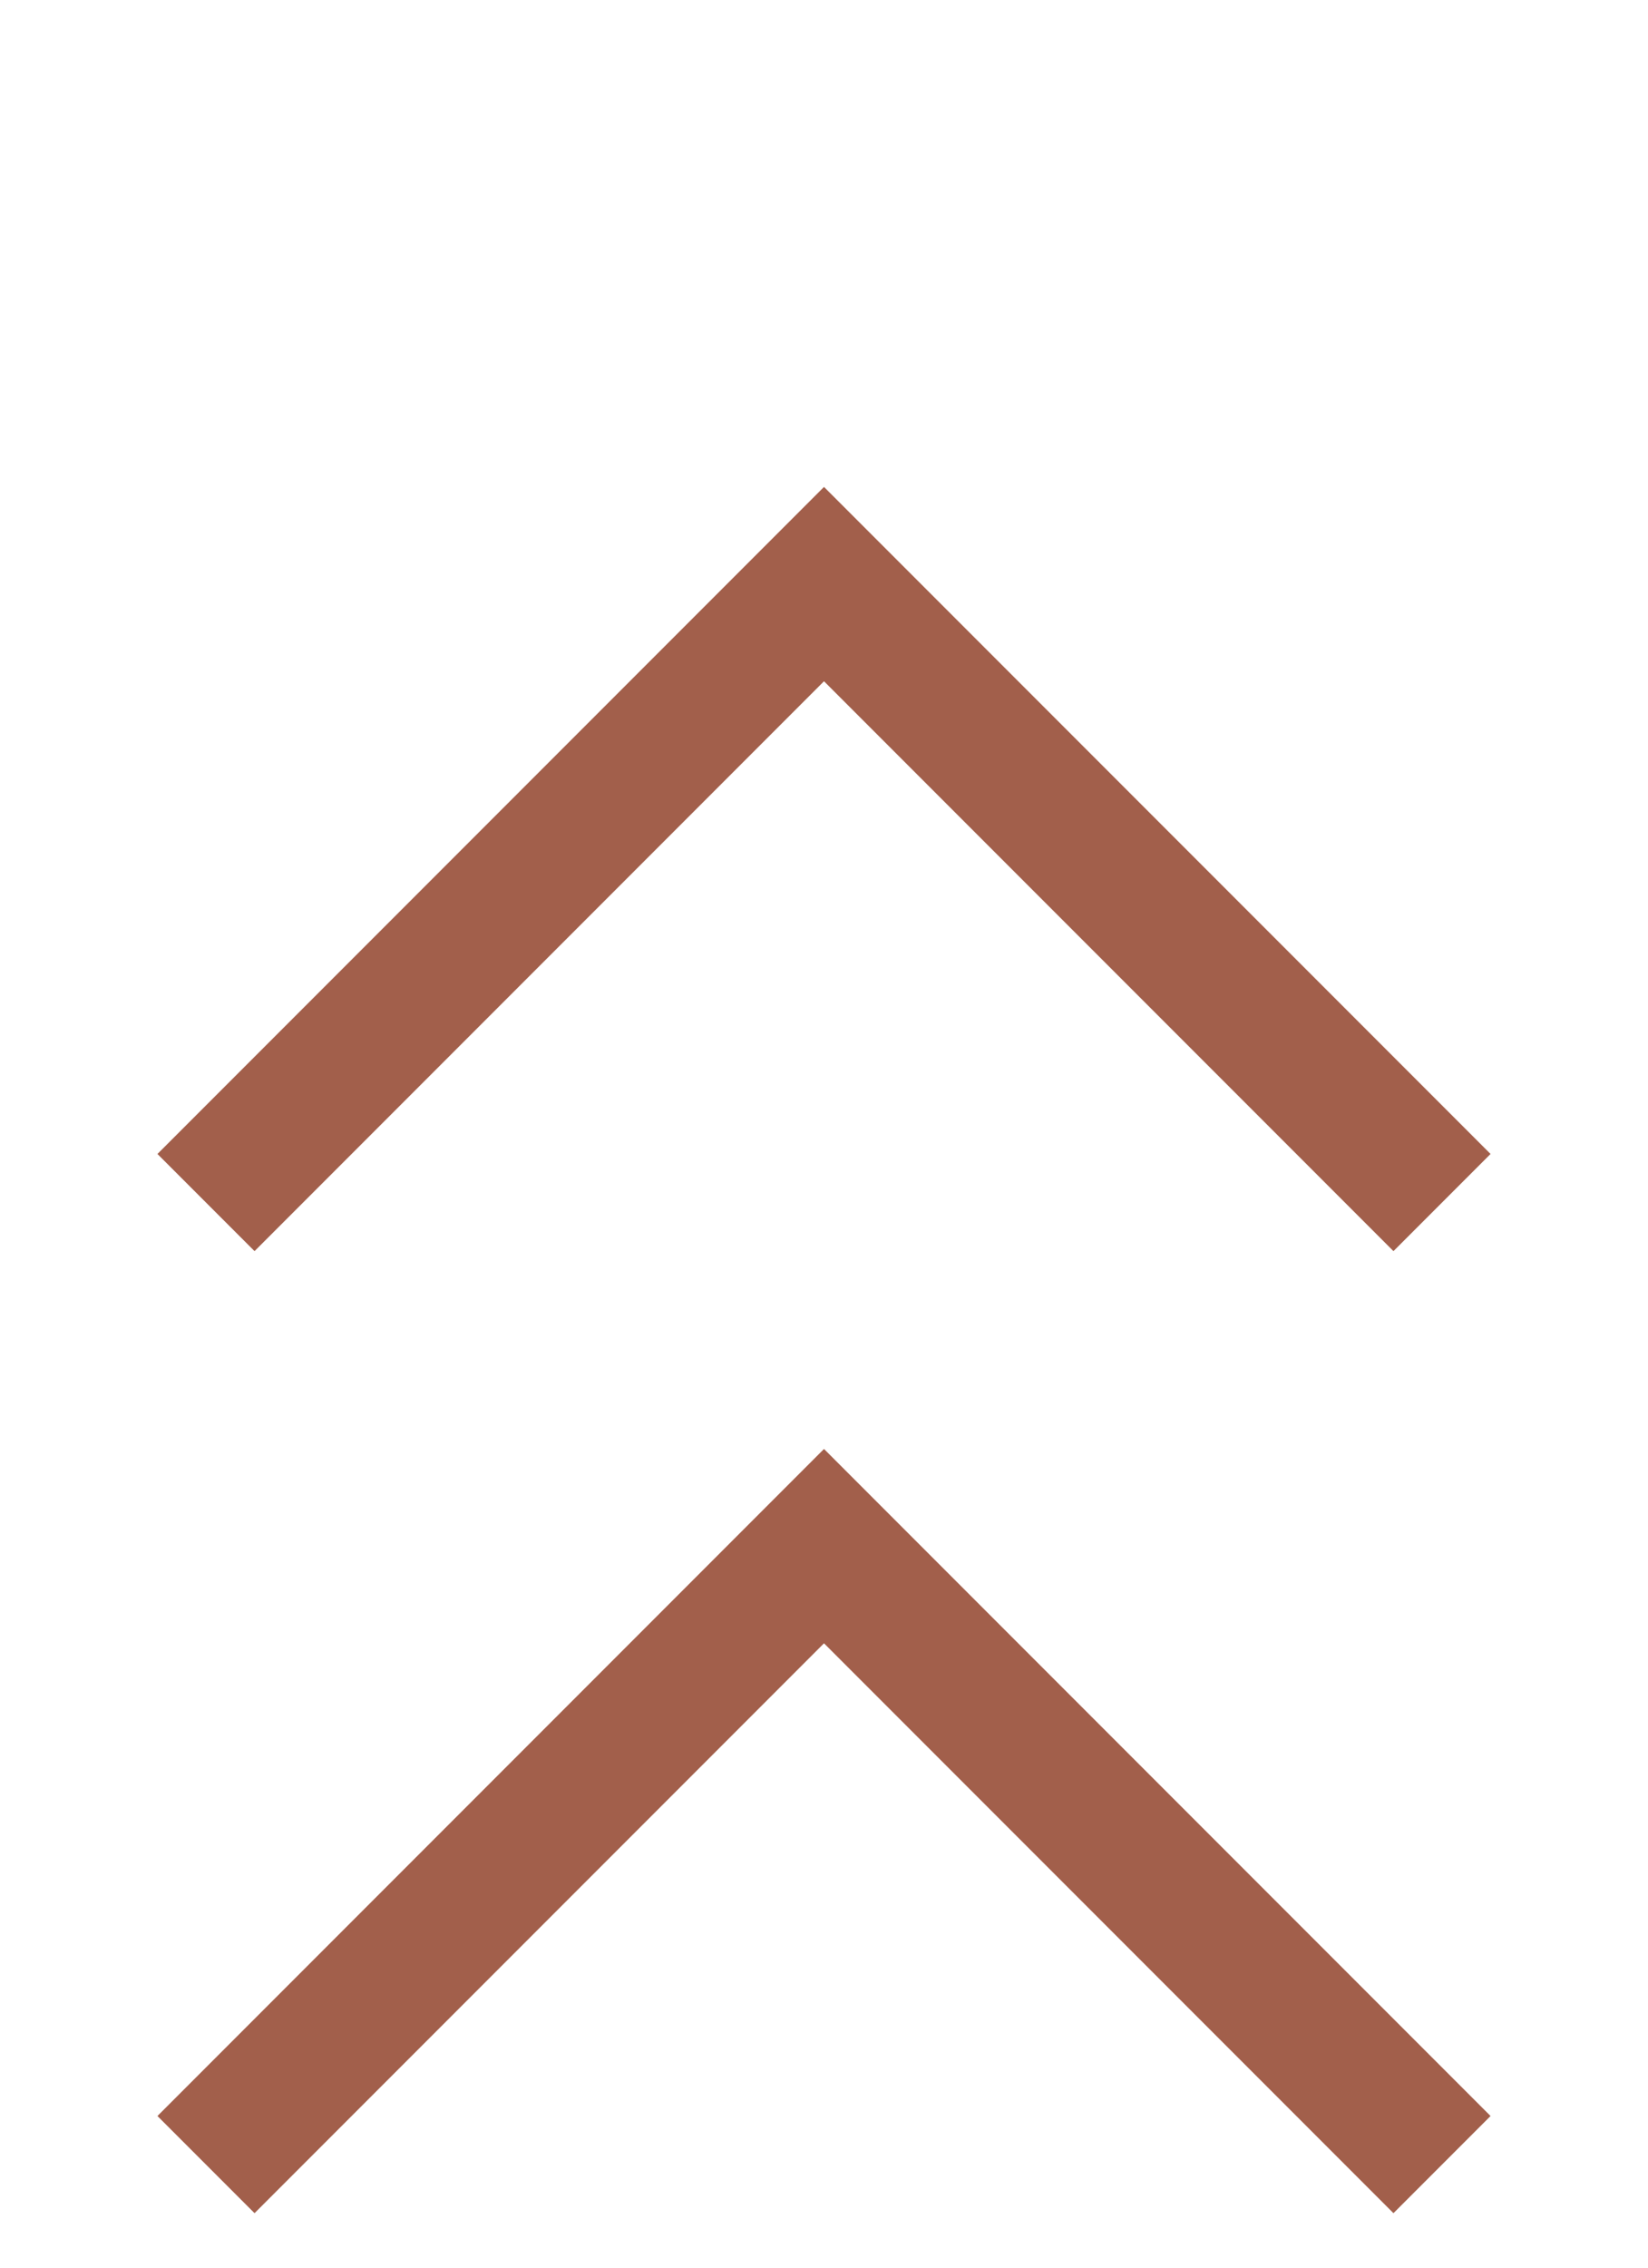 <svg width="24" height="33" viewBox="0 0 24 33" fill="none" xmlns="http://www.w3.org/2000/svg">
<g clip-path="url(#clip0_3_167)" filter="url(#filter0_b_3_167)">
<g filter="url(#filter1_d_3_167)">
<path d="M12 4.5L12.707 3.793L12 3.086L11.293 3.793L12 4.5ZM3.707 14.207L12.707 5.207L11.293 3.793L2.293 12.793L3.707 14.207ZM11.293 5.207L20.293 14.207L21.707 12.793L12.707 3.793L11.293 5.207Z" fill="#A25F4B"/>
</g>
<path d="M12 22.5L12.707 21.793L12 21.086L11.293 21.793L12 22.5ZM3.707 32.207L12.707 23.207L11.293 21.793L2.293 30.793L3.707 32.207ZM11.293 23.207L20.293 32.207L21.707 30.793L12.707 21.793L11.293 23.207Z" fill="#A25F4B"/>
</g>
<defs>
<filter id="filter0_b_3_167" x="-4" y="-4" width="32" height="41" filterUnits="userSpaceOnUse" color-interpolation-filters="sRGB">
<feFlood flood-opacity="0" result="BackgroundImageFix"/>
<feGaussianBlur in="BackgroundImage" stdDeviation="2"/>
<feComposite in2="SourceAlpha" operator="in" result="effect1_backgroundBlur_3_167"/>
<feBlend mode="normal" in="SourceGraphic" in2="effect1_backgroundBlur_3_167" result="shape"/>
</filter>
<filter id="filter1_d_3_167" x="-1.707" y="3.086" width="27.414" height="19.121" filterUnits="userSpaceOnUse" color-interpolation-filters="sRGB">
<feFlood flood-opacity="0" result="BackgroundImageFix"/>
<feColorMatrix in="SourceAlpha" type="matrix" values="0 0 0 0 0 0 0 0 0 0 0 0 0 0 0 0 0 0 127 0" result="hardAlpha"/>
<feOffset dy="4"/>
<feGaussianBlur stdDeviation="2"/>
<feComposite in2="hardAlpha" operator="out"/>
<feColorMatrix type="matrix" values="0 0 0 0 0 0 0 0 0 0 0 0 0 0 0 0 0 0 0.25 0"/>
<feBlend mode="normal" in2="BackgroundImageFix" result="effect1_dropShadow_3_167"/>
<feBlend mode="normal" in="SourceGraphic" in2="effect1_dropShadow_3_167" result="shape"/>
</filter>
<clipPath id="clip0_3_167">
<rect width="24" height="33" fill="white"/>
</clipPath>
</defs>
</svg>
